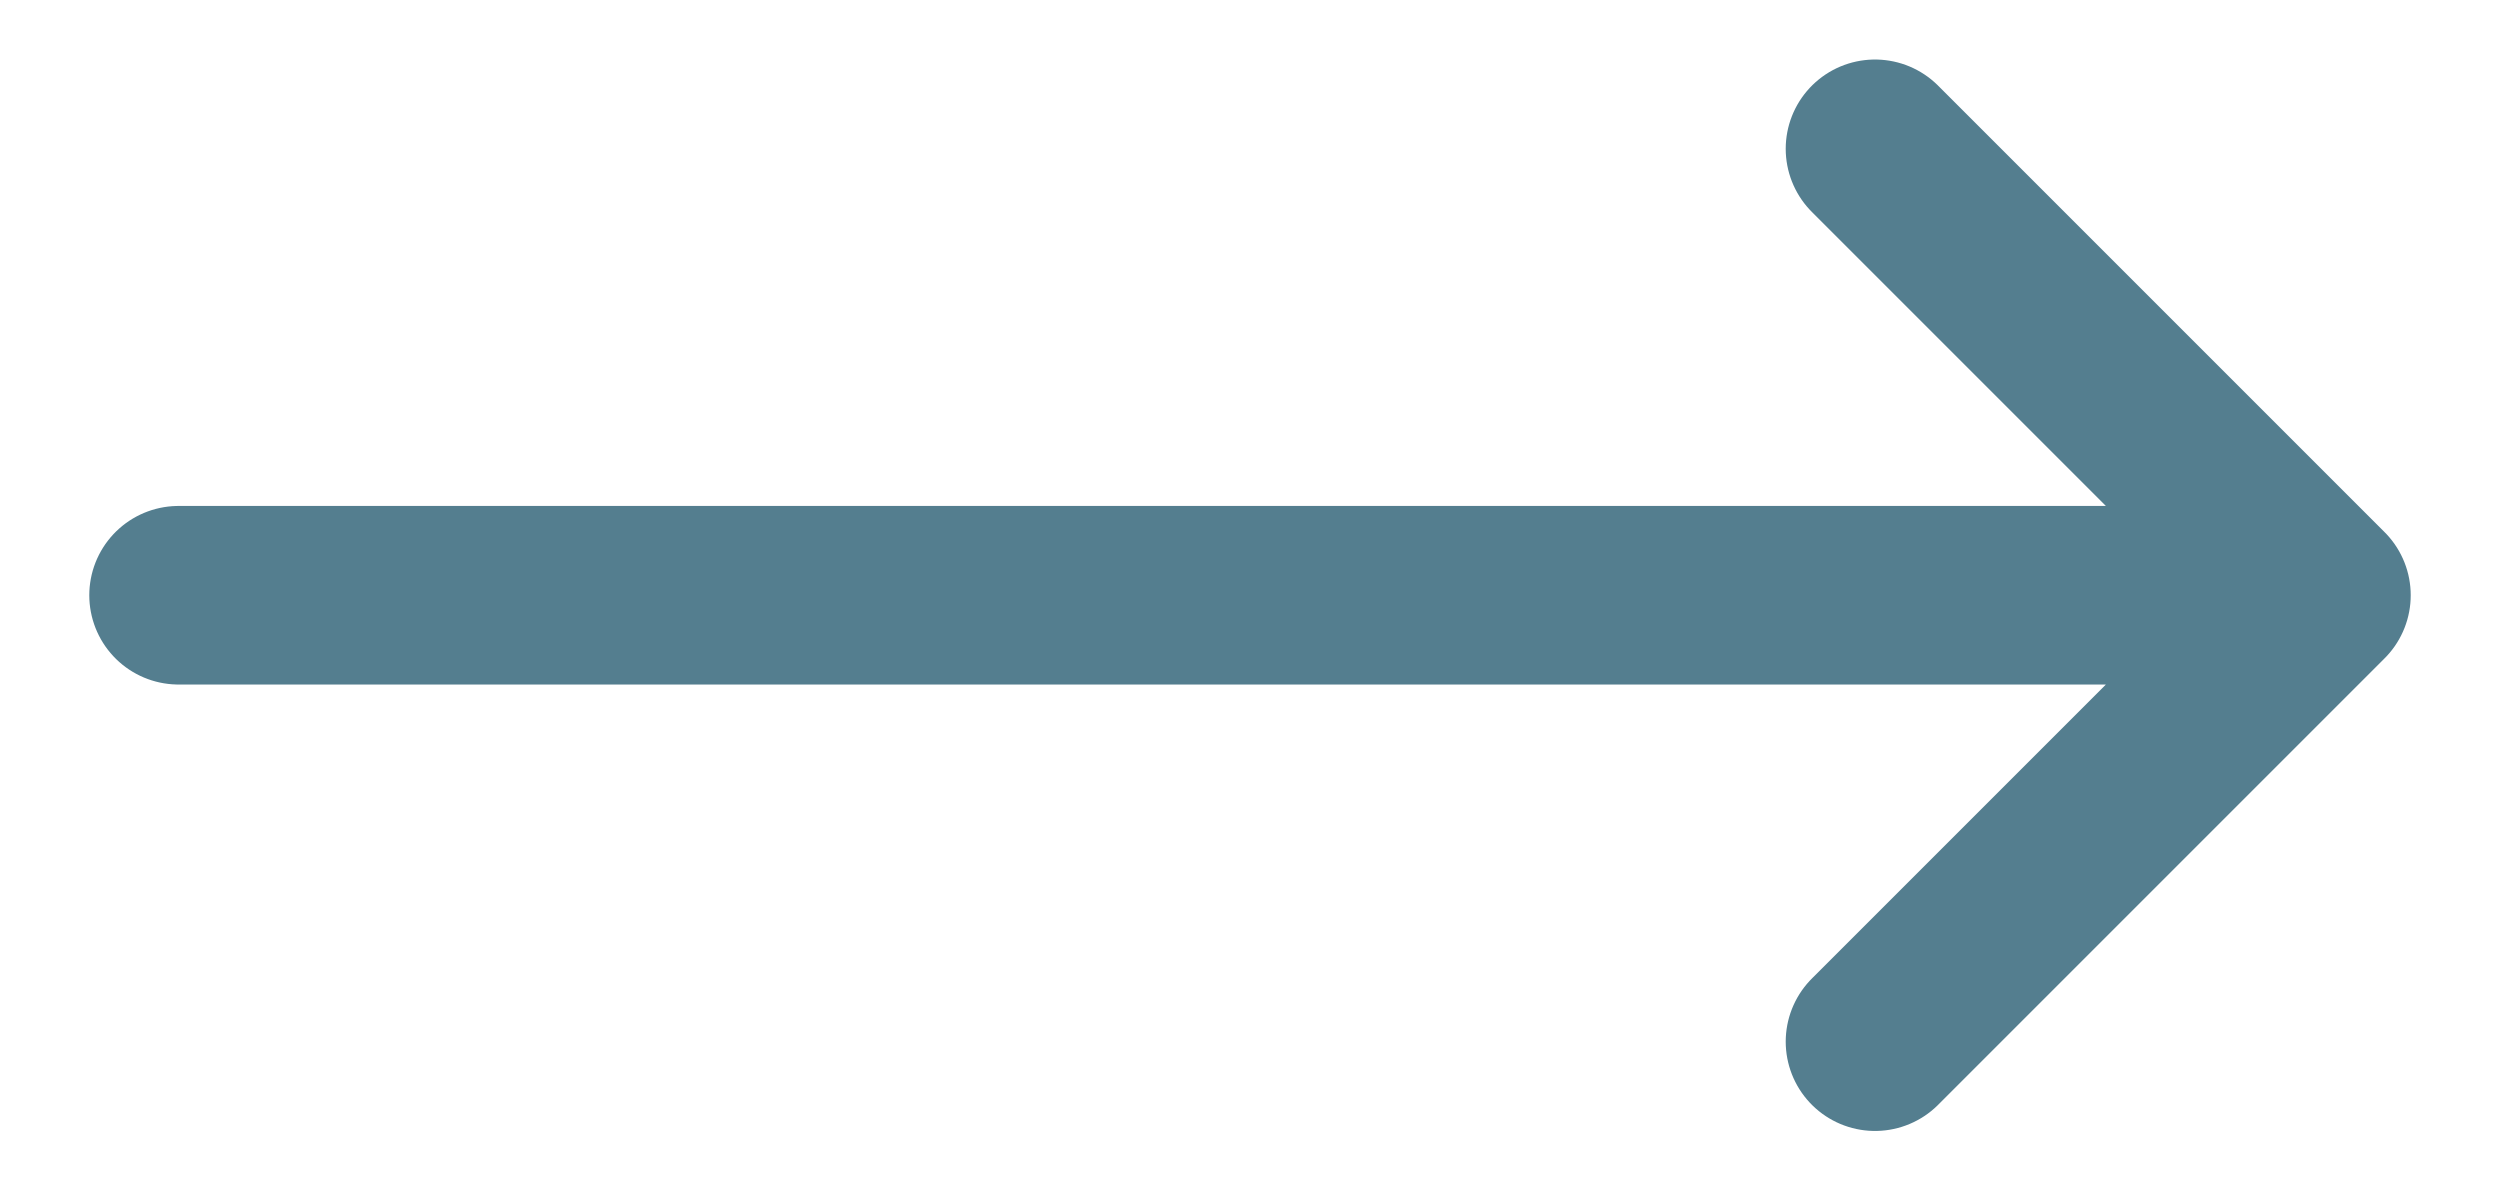 <svg width="21" height="10" viewBox="0 0 21 10" fill="none" xmlns="http://www.w3.org/2000/svg">
<path d="M15.75 1.25L19.5 5M19.5 5L15.75 8.75M19.5 5H1.5" stroke="#547E8F" stroke-width="1.5" stroke-linecap="round" stroke-linejoin="round"/>
</svg>
